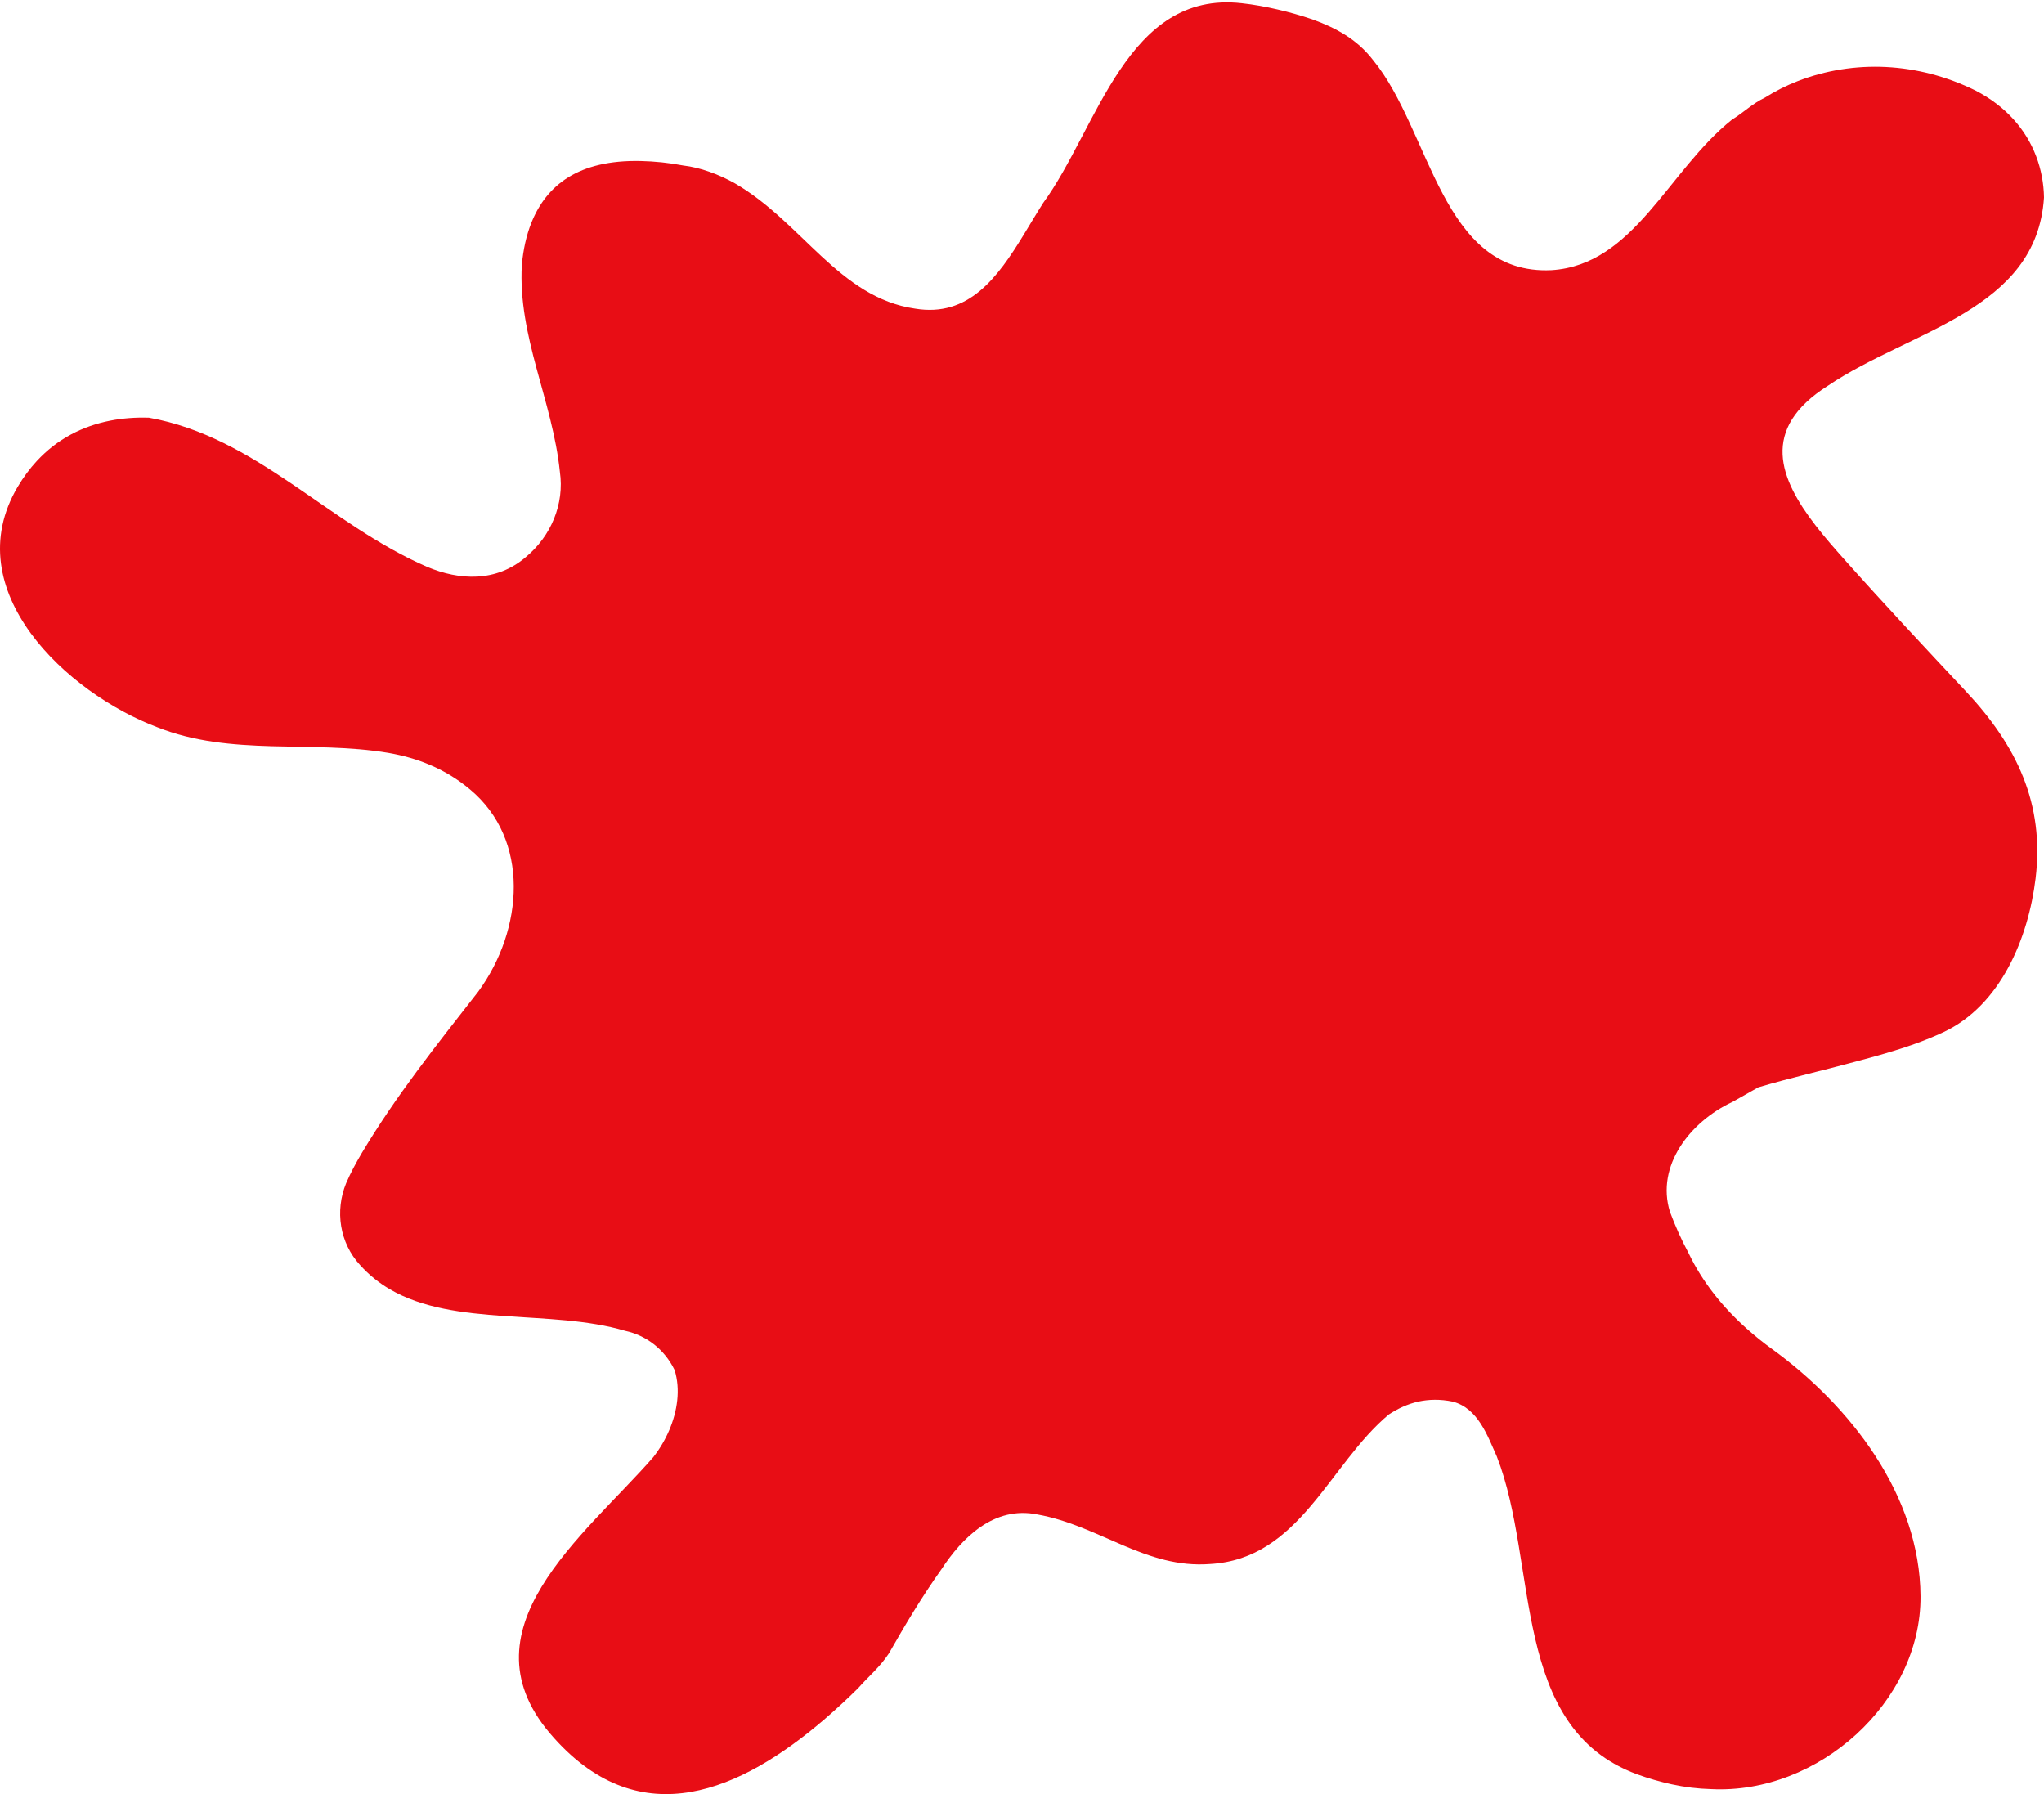 <svg width="180" height="158" viewBox="0 0 180 158" fill="none" xmlns="http://www.w3.org/2000/svg">
<path d="M152.529 97.043C148.825 98.785 145.813 102.653 147.054 106.694C147.516 107.935 148.055 109.138 148.69 110.322C149.921 112.9 151.721 115.123 153.838 117.009C154.54 117.634 155.281 118.231 156.041 118.779C162.95 123.792 169.069 131.644 169.127 140.554C169.185 149.859 160.13 158.018 150.682 157.537C149.527 157.508 148.363 157.364 147.208 157.114C146.198 156.892 145.187 156.604 144.177 156.238C132.977 152.12 135.517 137.735 131.813 128.248C130.995 126.429 130.167 124.004 127.935 123.417C126.819 123.186 125.818 123.215 124.885 123.417C123.961 123.629 123.105 124.023 122.297 124.553C117.043 128.95 114.464 137.263 106.574 137.716C100.907 138.158 96.837 134.338 91.371 133.357C87.522 132.568 84.703 135.426 82.894 138.197C82.028 139.409 81.22 140.66 80.45 141.901C79.68 143.152 78.968 144.384 78.285 145.577C77.487 146.799 76.476 147.617 75.562 148.656C74.6 149.608 73.59 150.542 72.56 151.427C65.305 157.633 56.491 161.636 48.794 153.044C40.23 143.585 51.517 135.214 57.54 128.296C58.647 126.872 59.445 125.101 59.638 123.302C59.734 122.407 59.676 121.502 59.407 120.636C58.502 118.779 56.876 117.577 55.048 117.182C48.505 115.248 40.057 116.865 34.332 113.526C33.379 112.968 32.504 112.275 31.724 111.409C29.905 109.446 29.482 106.617 30.483 104.183C30.877 103.269 31.358 102.383 31.868 101.517C34.89 96.466 38.306 92.194 42.116 87.315C46.128 81.831 46.686 73.931 41.394 69.514C40.278 68.581 39.104 67.879 37.901 67.369C36.699 66.849 35.458 66.512 34.187 66.291C27.404 65.156 20.332 66.618 13.837 64.03C5.927 61.047 -3.849 52.002 1.559 42.861C2.069 42.005 2.627 41.255 3.233 40.6C5.052 38.637 7.265 37.521 9.709 37.04C10.796 36.828 11.931 36.742 13.115 36.78C22.564 38.474 28.886 46.123 37.613 49.914C40.451 51.108 43.694 51.29 46.311 49.048C48.524 47.211 49.717 44.372 49.304 41.543C48.659 35.27 45.59 29.631 45.955 23.309C46.08 21.972 46.35 20.731 46.792 19.624C48.12 16.295 50.949 14.063 56.414 14.178C57.665 14.207 58.897 14.332 60.157 14.572C61.678 14.746 63.304 15.352 64.728 16.151C70.617 19.557 73.898 26.215 80.585 27.177C85.309 27.957 87.85 24.435 90.149 20.673C90.727 19.73 91.285 18.777 91.862 17.873C96.673 11.291 99.223 -0.861 109.355 0.284C110.413 0.399 111.462 0.592 112.501 0.832C113.54 1.073 114.56 1.361 115.58 1.708C116.62 2.083 117.601 2.526 118.496 3.093C119.391 3.661 120.209 4.373 120.921 5.297C126.02 11.513 126.915 24.252 136.624 23.791C143.908 23.338 146.891 15.025 152.529 10.531C153.539 9.915 154.338 9.107 155.425 8.597C156.359 8.01 157.321 7.529 158.312 7.144C163.267 5.23 168.887 5.47 173.967 7.972C176.671 9.367 178.422 11.426 179.307 13.755C179.75 14.919 179.981 16.141 180 17.392C179.355 27.37 168.232 29.063 160.977 33.961C154.935 37.781 156.715 42.169 159.9 46.287C160.698 47.316 161.583 48.327 162.459 49.308C165.952 53.224 169.522 57.035 173.12 60.874C177.594 65.646 180.058 70.756 179.259 77.356C178.624 82.572 176.199 88.508 171.167 90.875C169.512 91.655 167.78 92.242 166.009 92.761C165.124 93.021 164.229 93.262 163.325 93.502C160.544 94.262 157.715 94.888 154.838 95.744L152.539 97.043H152.529Z" fill="#E80D15"/>
</svg>
